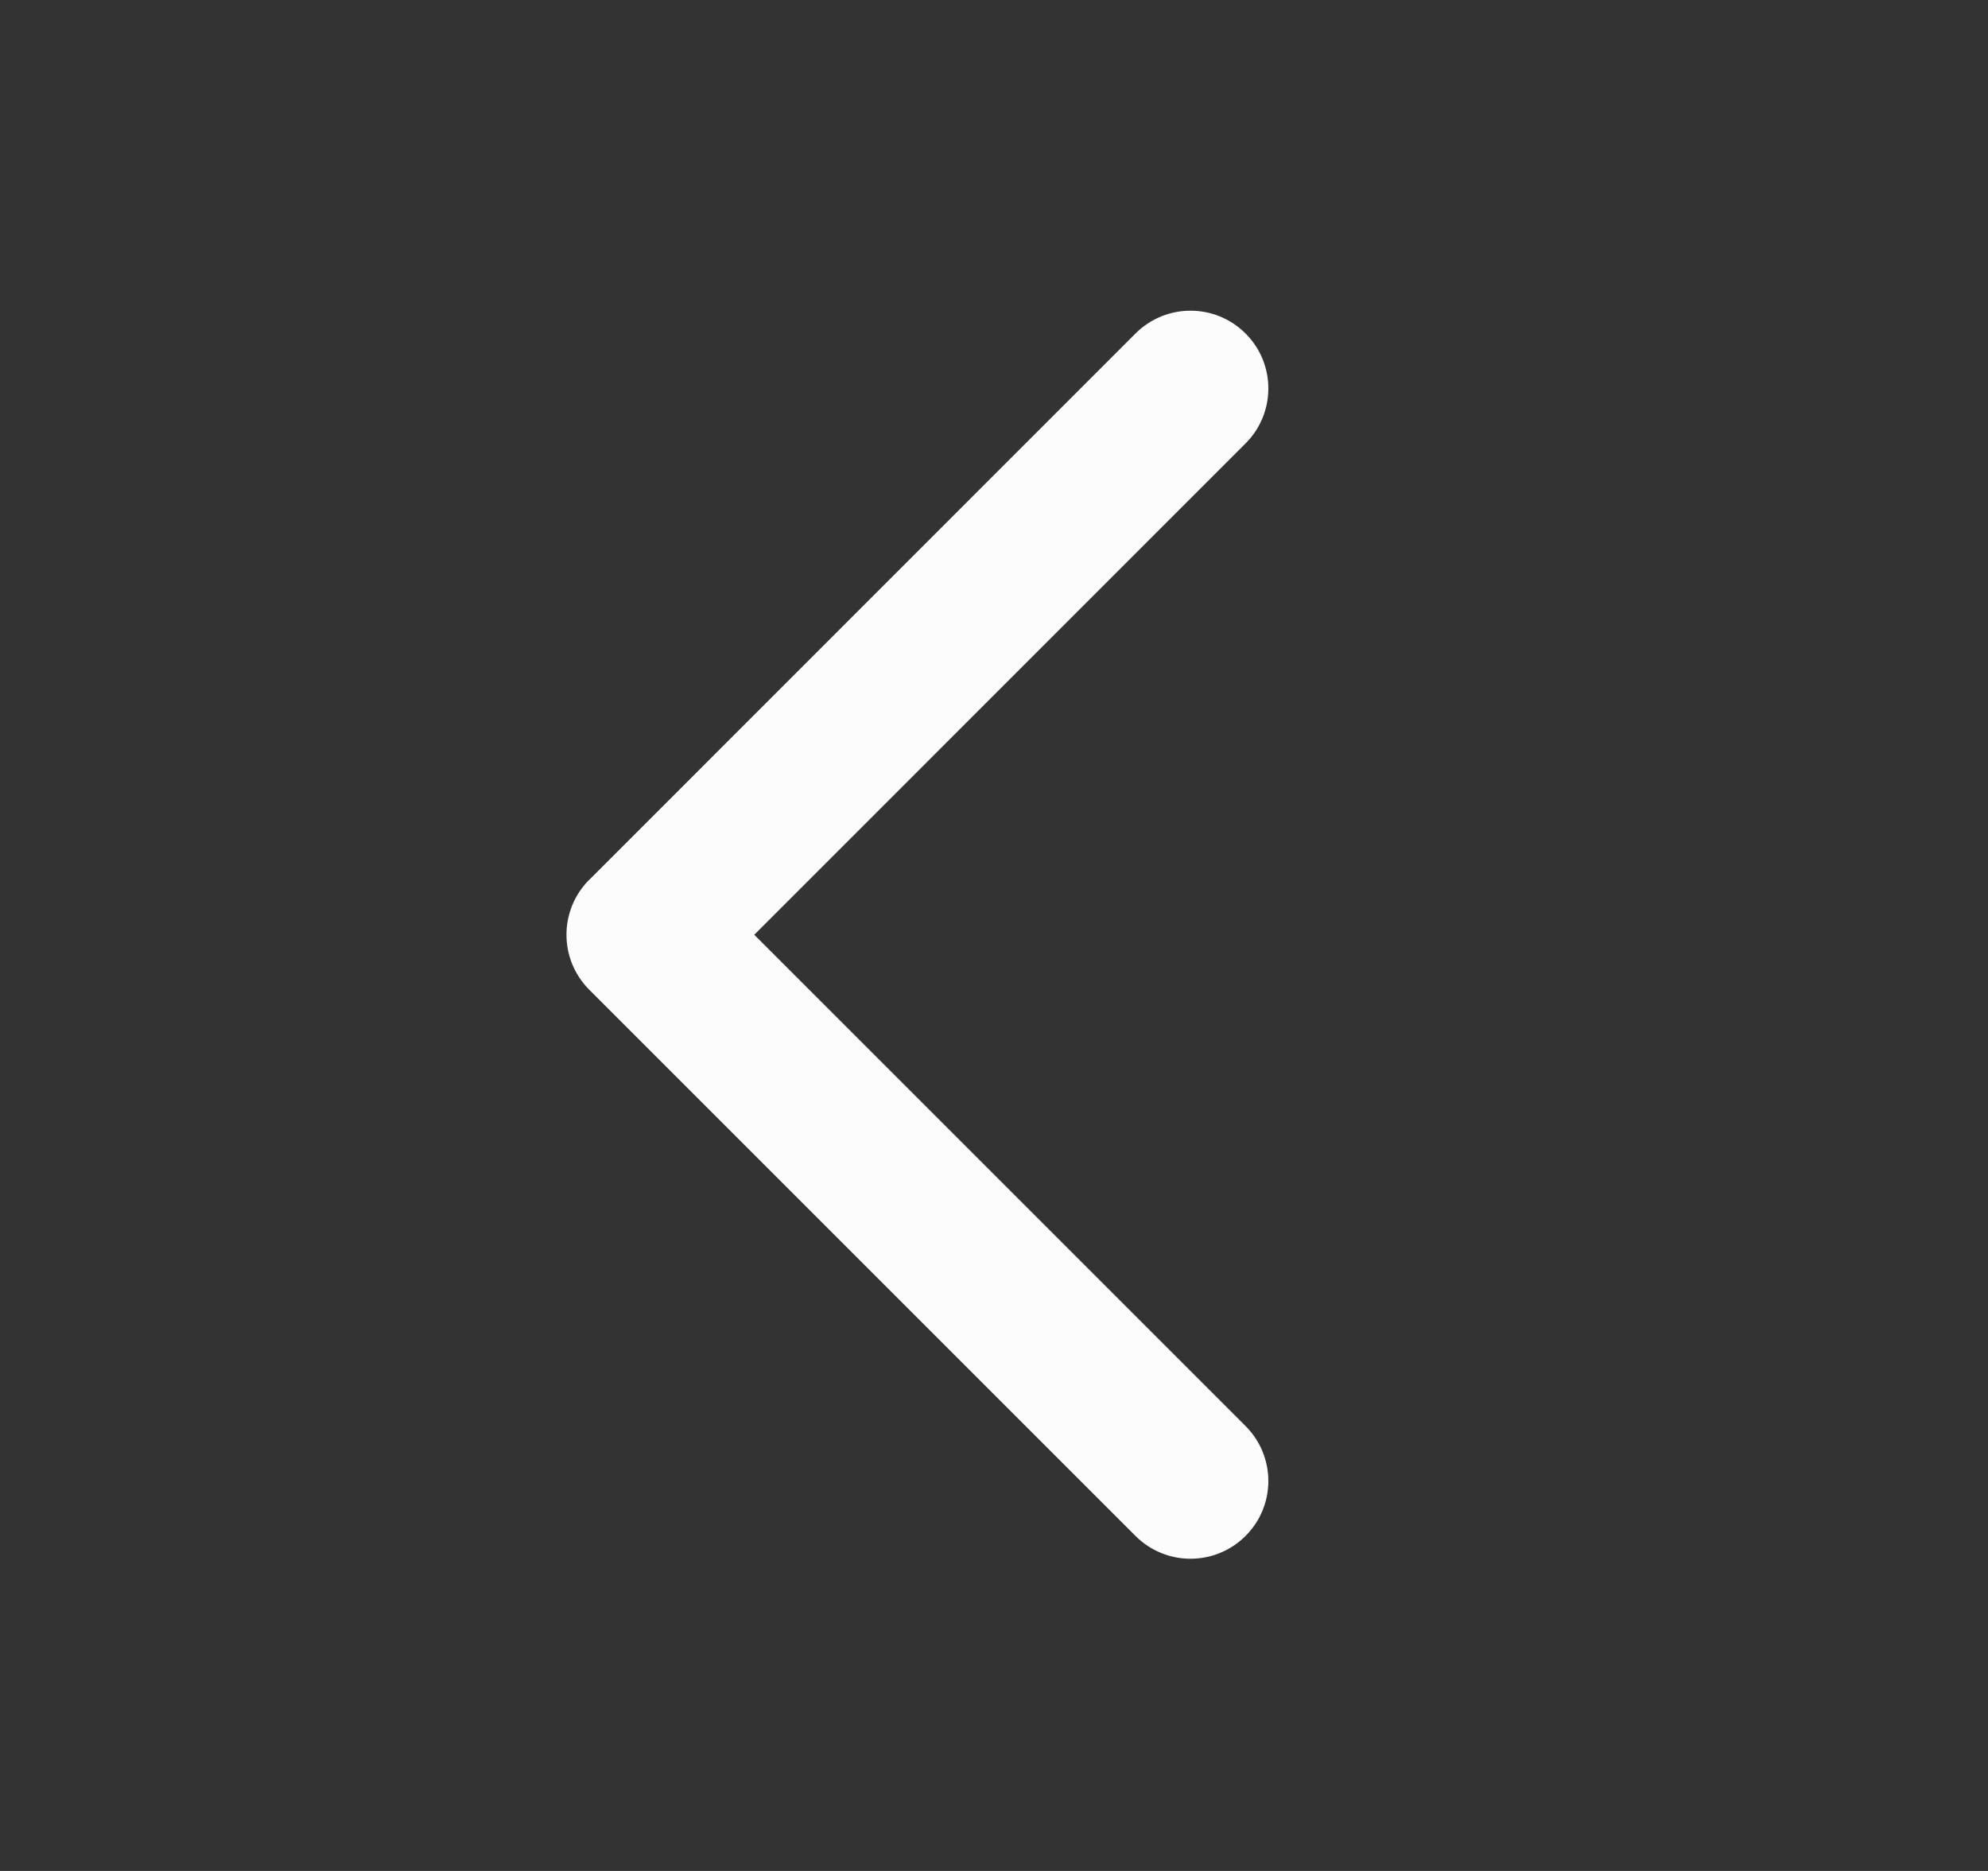 <svg width="17" height="16" viewBox="0 0 17 16" fill="none" xmlns="http://www.w3.org/2000/svg">
<rect x="0" y="0" width="17" height="16" fill="#333333" stroke="none"/>
<path fill-rule="evenodd" clip-rule="evenodd" d="M9.71 13.135C9.97 13.395 10.391 13.395 10.651 13.135C10.911 12.876 10.911 12.455 10.651 12.195L6.45 7.994L10.651 3.792C10.911 3.533 10.911 3.111 10.651 2.852C10.391 2.592 9.97 2.592 9.71 2.852L5.042 7.521C5.041 7.521 5.04 7.522 5.039 7.523C4.779 7.783 4.779 8.204 5.039 8.464L9.71 13.135Z" fill="#FCFCFC"/>
</svg>
